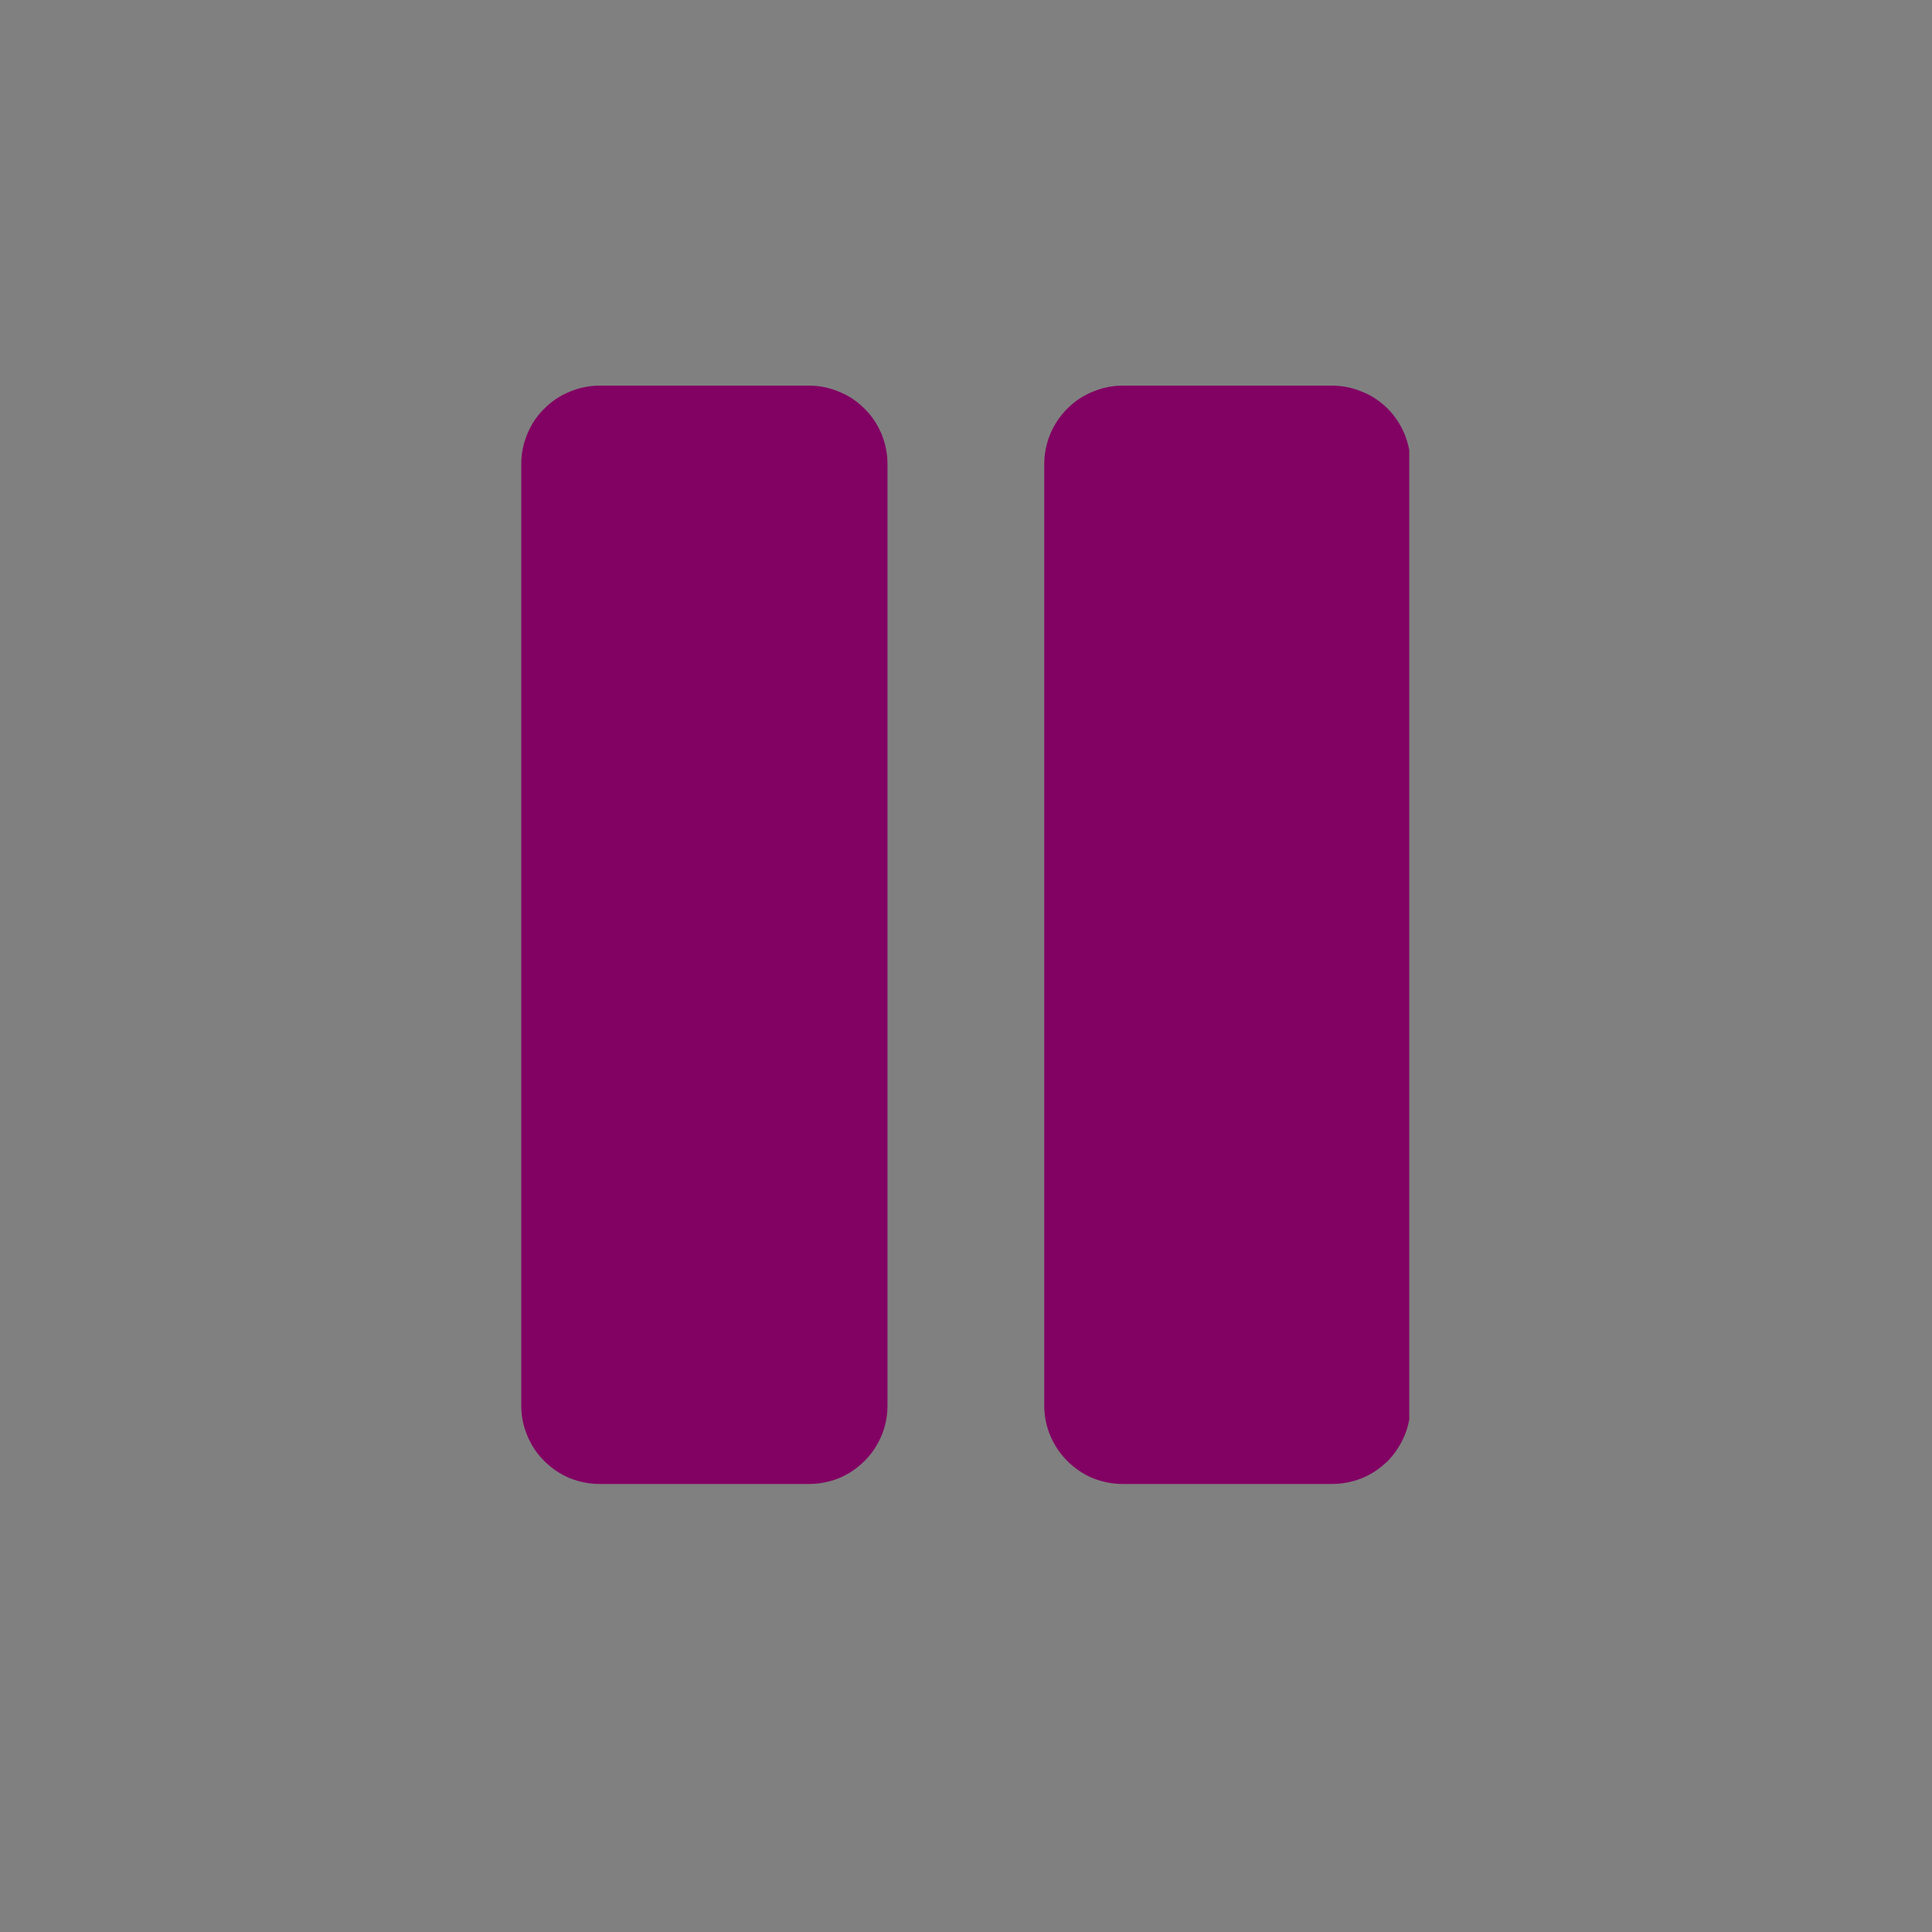 <svg xmlns="http://www.w3.org/2000/svg" xmlns:xlink="http://www.w3.org/1999/xlink" width="40" zoomAndPan="magnify" viewBox="0 0 30 30" height="40" preserveAspectRatio="xMidYMid meet" version="1.0"><rect x="0" y="0" width="30" height="30" fill="#808080" stroke="none"/><defs><clipPath id="09dca93199"><path d="M 8.094 5.988 L 21.883 5.988 L 21.883 23.406 L 8.094 23.406 Z M 8.094 5.988 " clip-rule="nonzero"/></clipPath></defs><path stroke-linecap="butt" transform="matrix(0, 0.726, -0.726, 0, 12.168, 12.412)" fill="none" stroke-linejoin="miter" d="M 0.002 0.501 L 5.799 0.501 " stroke="#ffffff" stroke-width="1" stroke-opacity="1" stroke-miterlimit="4"/><g clip-path="url(#09dca93199)"><path fill="#820263" d="M 13.781 7.207 L 13.781 21.824 C 13.781 21.988 13.75 22.145 13.688 22.293 C 13.625 22.441 13.539 22.574 13.422 22.688 C 13.309 22.801 13.176 22.891 13.027 22.953 C 12.879 23.012 12.723 23.043 12.562 23.043 L 9.312 23.043 C 9.152 23.043 8.996 23.012 8.848 22.953 C 8.699 22.891 8.566 22.801 8.453 22.688 C 8.336 22.574 8.25 22.441 8.188 22.293 C 8.125 22.145 8.094 21.988 8.094 21.824 L 8.094 7.207 C 8.094 7.043 8.125 6.891 8.188 6.738 C 8.25 6.59 8.336 6.457 8.453 6.344 C 8.566 6.23 8.699 6.141 8.848 6.082 C 8.996 6.02 9.152 5.988 9.312 5.988 L 12.562 5.988 C 12.723 5.988 12.879 6.02 13.027 6.082 C 13.176 6.141 13.309 6.23 13.422 6.344 C 13.539 6.457 13.625 6.59 13.688 6.738 C 13.75 6.891 13.781 7.043 13.781 7.207 Z M 20.684 5.988 L 17.434 5.988 C 17.273 5.988 17.117 6.02 16.969 6.082 C 16.82 6.141 16.688 6.23 16.574 6.344 C 16.461 6.457 16.371 6.59 16.309 6.738 C 16.246 6.891 16.215 7.043 16.215 7.207 L 16.215 21.824 C 16.215 21.988 16.246 22.145 16.309 22.293 C 16.371 22.441 16.461 22.574 16.574 22.688 C 16.688 22.801 16.82 22.891 16.969 22.953 C 17.117 23.012 17.273 23.043 17.434 23.043 L 20.684 23.043 C 20.844 23.043 21 23.012 21.148 22.953 C 21.301 22.891 21.43 22.801 21.547 22.688 C 21.66 22.574 21.746 22.441 21.809 22.293 C 21.871 22.145 21.902 21.988 21.902 21.824 L 21.902 7.207 C 21.902 7.043 21.871 6.891 21.809 6.738 C 21.746 6.59 21.66 6.457 21.547 6.344 C 21.43 6.23 21.301 6.141 21.148 6.082 C 21 6.02 20.844 5.988 20.684 5.988 Z M 20.684 5.988 " fill-opacity="1" fill-rule="nonzero"/></g></svg>